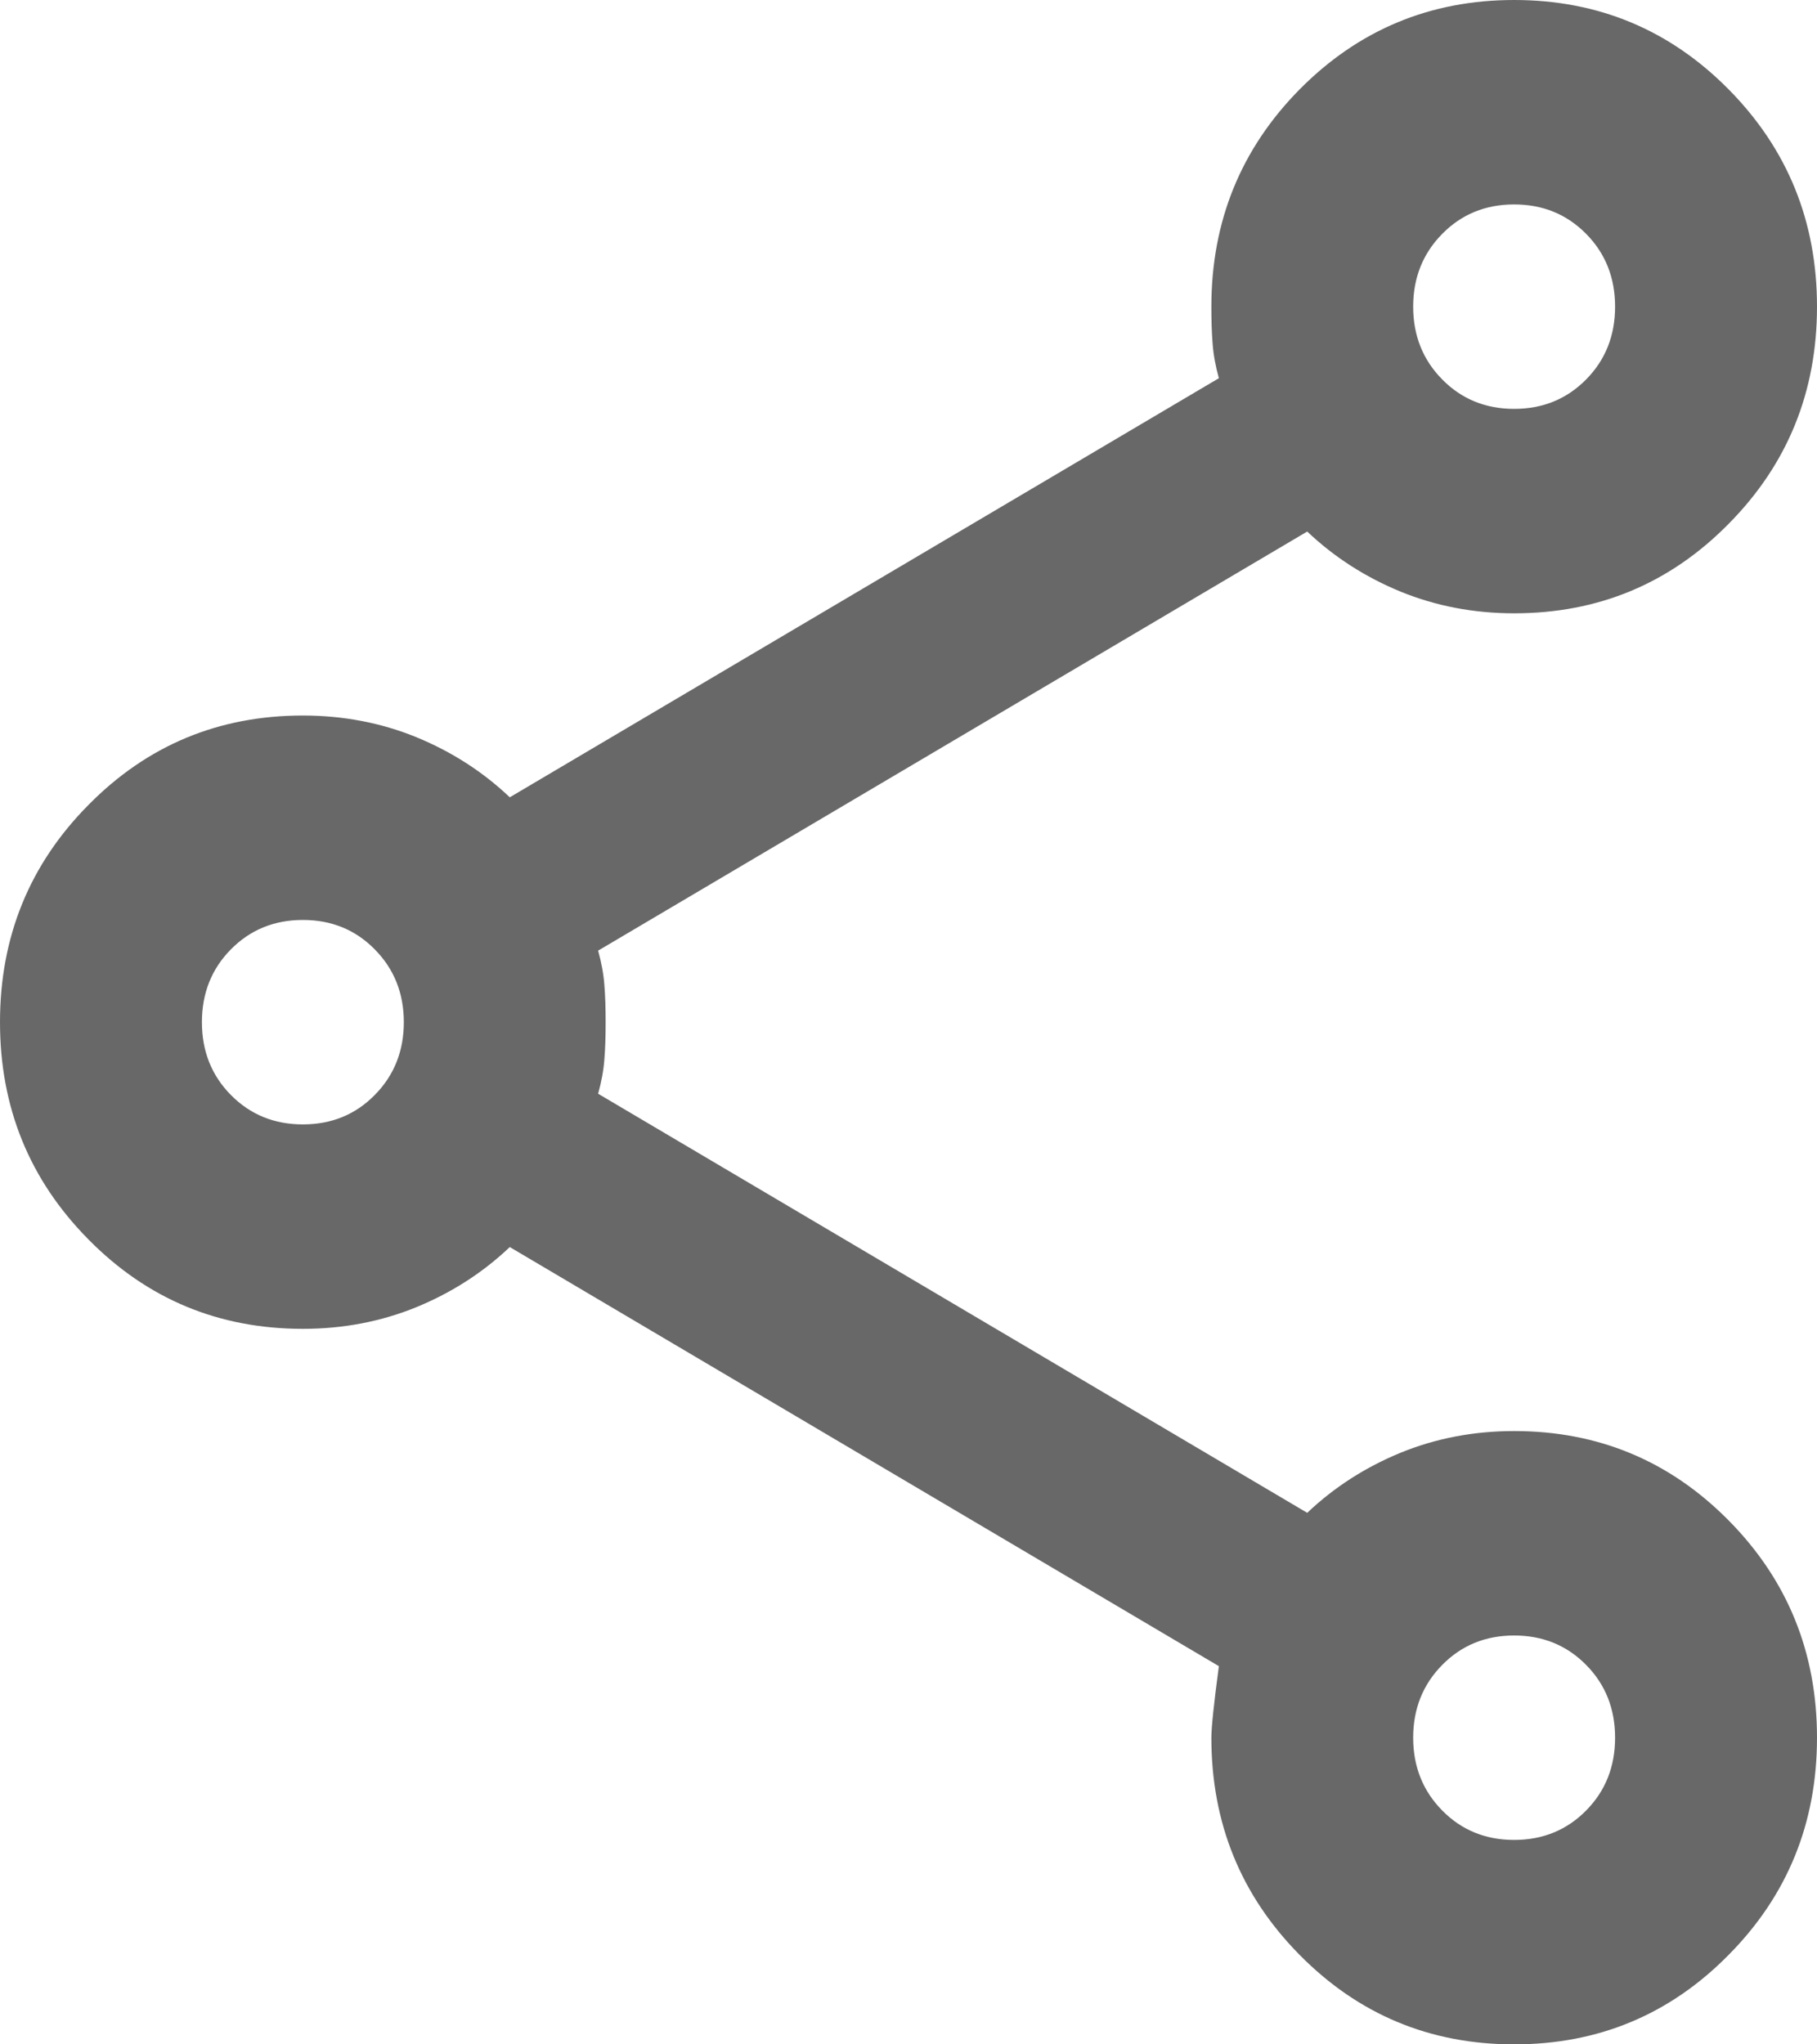 <svg width="16" height="18" viewBox="0 0 16 18" fill="none" xmlns="http://www.w3.org/2000/svg">
<path d="M13.333 18C12.593 18 11.963 17.738 11.444 17.212C10.926 16.688 10.667 16.05 10.667 15.3C10.667 15.21 10.689 15 10.733 14.67L4.489 10.98C4.252 11.205 3.978 11.381 3.667 11.509C3.356 11.636 3.022 11.7 2.667 11.7C1.926 11.7 1.296 11.438 0.778 10.912C0.259 10.387 0 9.75 0 9C0 8.25 0.259 7.612 0.778 7.088C1.296 6.562 1.926 6.3 2.667 6.3C3.022 6.3 3.356 6.364 3.667 6.491C3.978 6.619 4.252 6.795 4.489 7.02L10.733 3.33C10.704 3.225 10.685 3.124 10.678 3.026C10.67 2.929 10.667 2.82 10.667 2.7C10.667 1.95 10.926 1.312 11.444 0.787C11.963 0.263 12.593 0 13.333 0C14.074 0 14.704 0.263 15.222 0.787C15.741 1.312 16 1.95 16 2.7C16 3.45 15.741 4.088 15.222 4.612C14.704 5.138 14.074 5.4 13.333 5.4C12.978 5.4 12.644 5.336 12.333 5.209C12.022 5.081 11.748 4.905 11.511 4.68L5.267 8.37C5.296 8.475 5.315 8.576 5.322 8.674C5.33 8.771 5.333 8.88 5.333 9C5.333 9.12 5.33 9.229 5.322 9.326C5.315 9.424 5.296 9.525 5.267 9.63L11.511 13.32C11.748 13.095 12.022 12.919 12.333 12.791C12.644 12.664 12.978 12.6 13.333 12.6C14.074 12.6 14.704 12.863 15.222 13.387C15.741 13.912 16 14.55 16 15.3C16 16.05 15.741 16.688 15.222 17.212C14.704 17.738 14.074 18 13.333 18ZM13.333 16.2C13.585 16.2 13.796 16.114 13.967 15.941C14.137 15.769 14.222 15.555 14.222 15.3C14.222 15.045 14.137 14.831 13.967 14.659C13.796 14.486 13.585 14.4 13.333 14.4C13.082 14.4 12.87 14.486 12.7 14.659C12.53 14.831 12.444 15.045 12.444 15.3C12.444 15.555 12.53 15.769 12.7 15.941C12.87 16.114 13.082 16.2 13.333 16.2ZM2.667 9.9C2.919 9.9 3.13 9.814 3.3 9.641C3.47 9.469 3.556 9.255 3.556 9C3.556 8.745 3.47 8.531 3.3 8.359C3.13 8.186 2.919 8.1 2.667 8.1C2.415 8.1 2.204 8.186 2.033 8.359C1.863 8.531 1.778 8.745 1.778 9C1.778 9.255 1.863 9.469 2.033 9.641C2.204 9.814 2.415 9.9 2.667 9.9ZM13.333 3.6C13.585 3.6 13.796 3.514 13.967 3.341C14.137 3.169 14.222 2.955 14.222 2.7C14.222 2.445 14.137 2.231 13.967 2.059C13.796 1.886 13.585 1.8 13.333 1.8C13.082 1.8 12.87 1.886 12.7 2.059C12.53 2.231 12.444 2.445 12.444 2.7C12.444 2.955 12.53 3.169 12.7 3.341C12.87 3.514 13.082 3.6 13.333 3.6Z" fill="#686868"/>
</svg>
